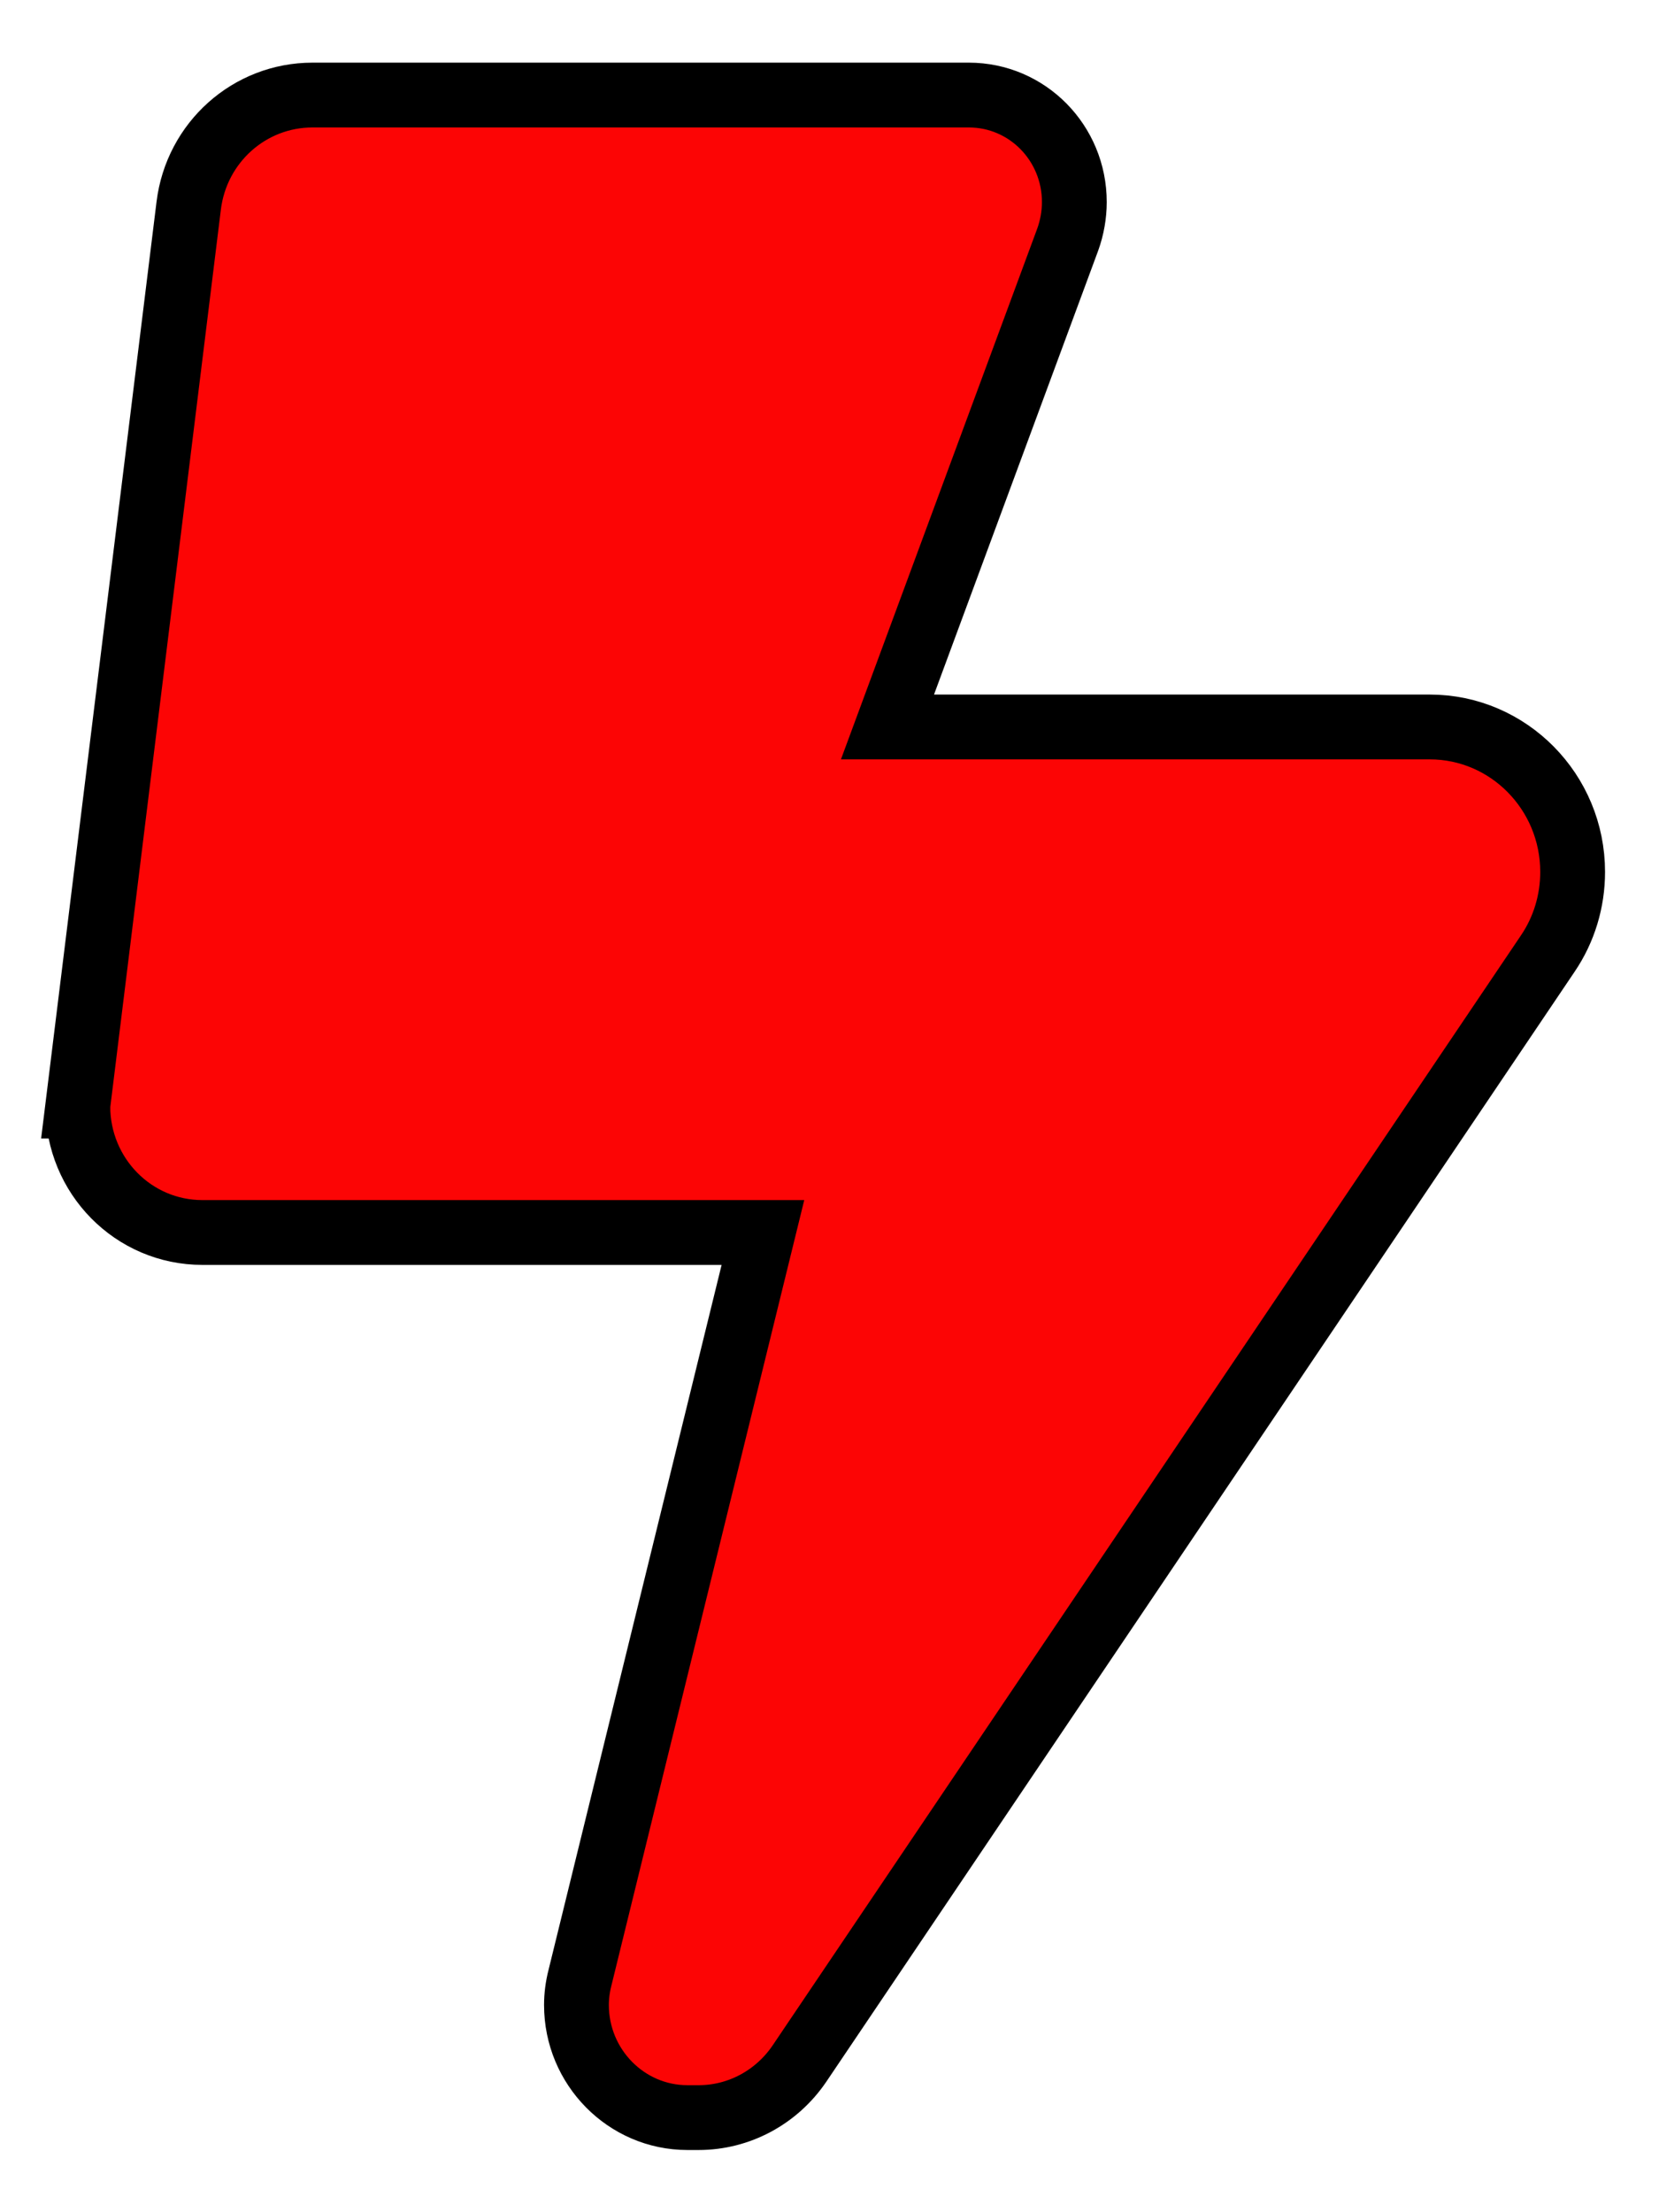 <?xml version="1.0"?>
<svg width="384" height="512" xmlns="http://www.w3.org/2000/svg" xmlns:svg="http://www.w3.org/2000/svg">
 <!--! Font Awesome Pro 6.4.2 by @fontawesome - https://fontawesome.com License - https://fontawesome.com/license (Commercial License) Copyright 2023 Fonticons, Inc. -->
 <g class="layer">
  <title>Layer 1</title>
  <path d="m18,256l25.68,-208.41c1.8,-14.63 14.06,-25.59 28.65,-25.59l151.92,0c13.52,0 24.42,11.06 24.42,24.77c0,2.93 -0.54,5.94 -1.53,8.68l-41.72,112.8l125.52,0c18.2,0 33.07,14.99 33.07,33.55c0,6.76 -1.98,13.35 -5.77,18.92l-173.18,256.86c-5.32,7.86 -14.06,12.52 -23.34,12.52l-2.61,0c-14.15,0 -25.68,-11.7 -25.68,-26.05c0,-2.1 0.27,-4.2 0.81,-6.31l42.35,-172.49l-129.75,0c-15.95,0 -28.83,-13.07 -28.83,-29.25z" fill="#fc0505" id="svg_1" stroke="#000000" stroke-width="15"/>
 </g>
</svg>